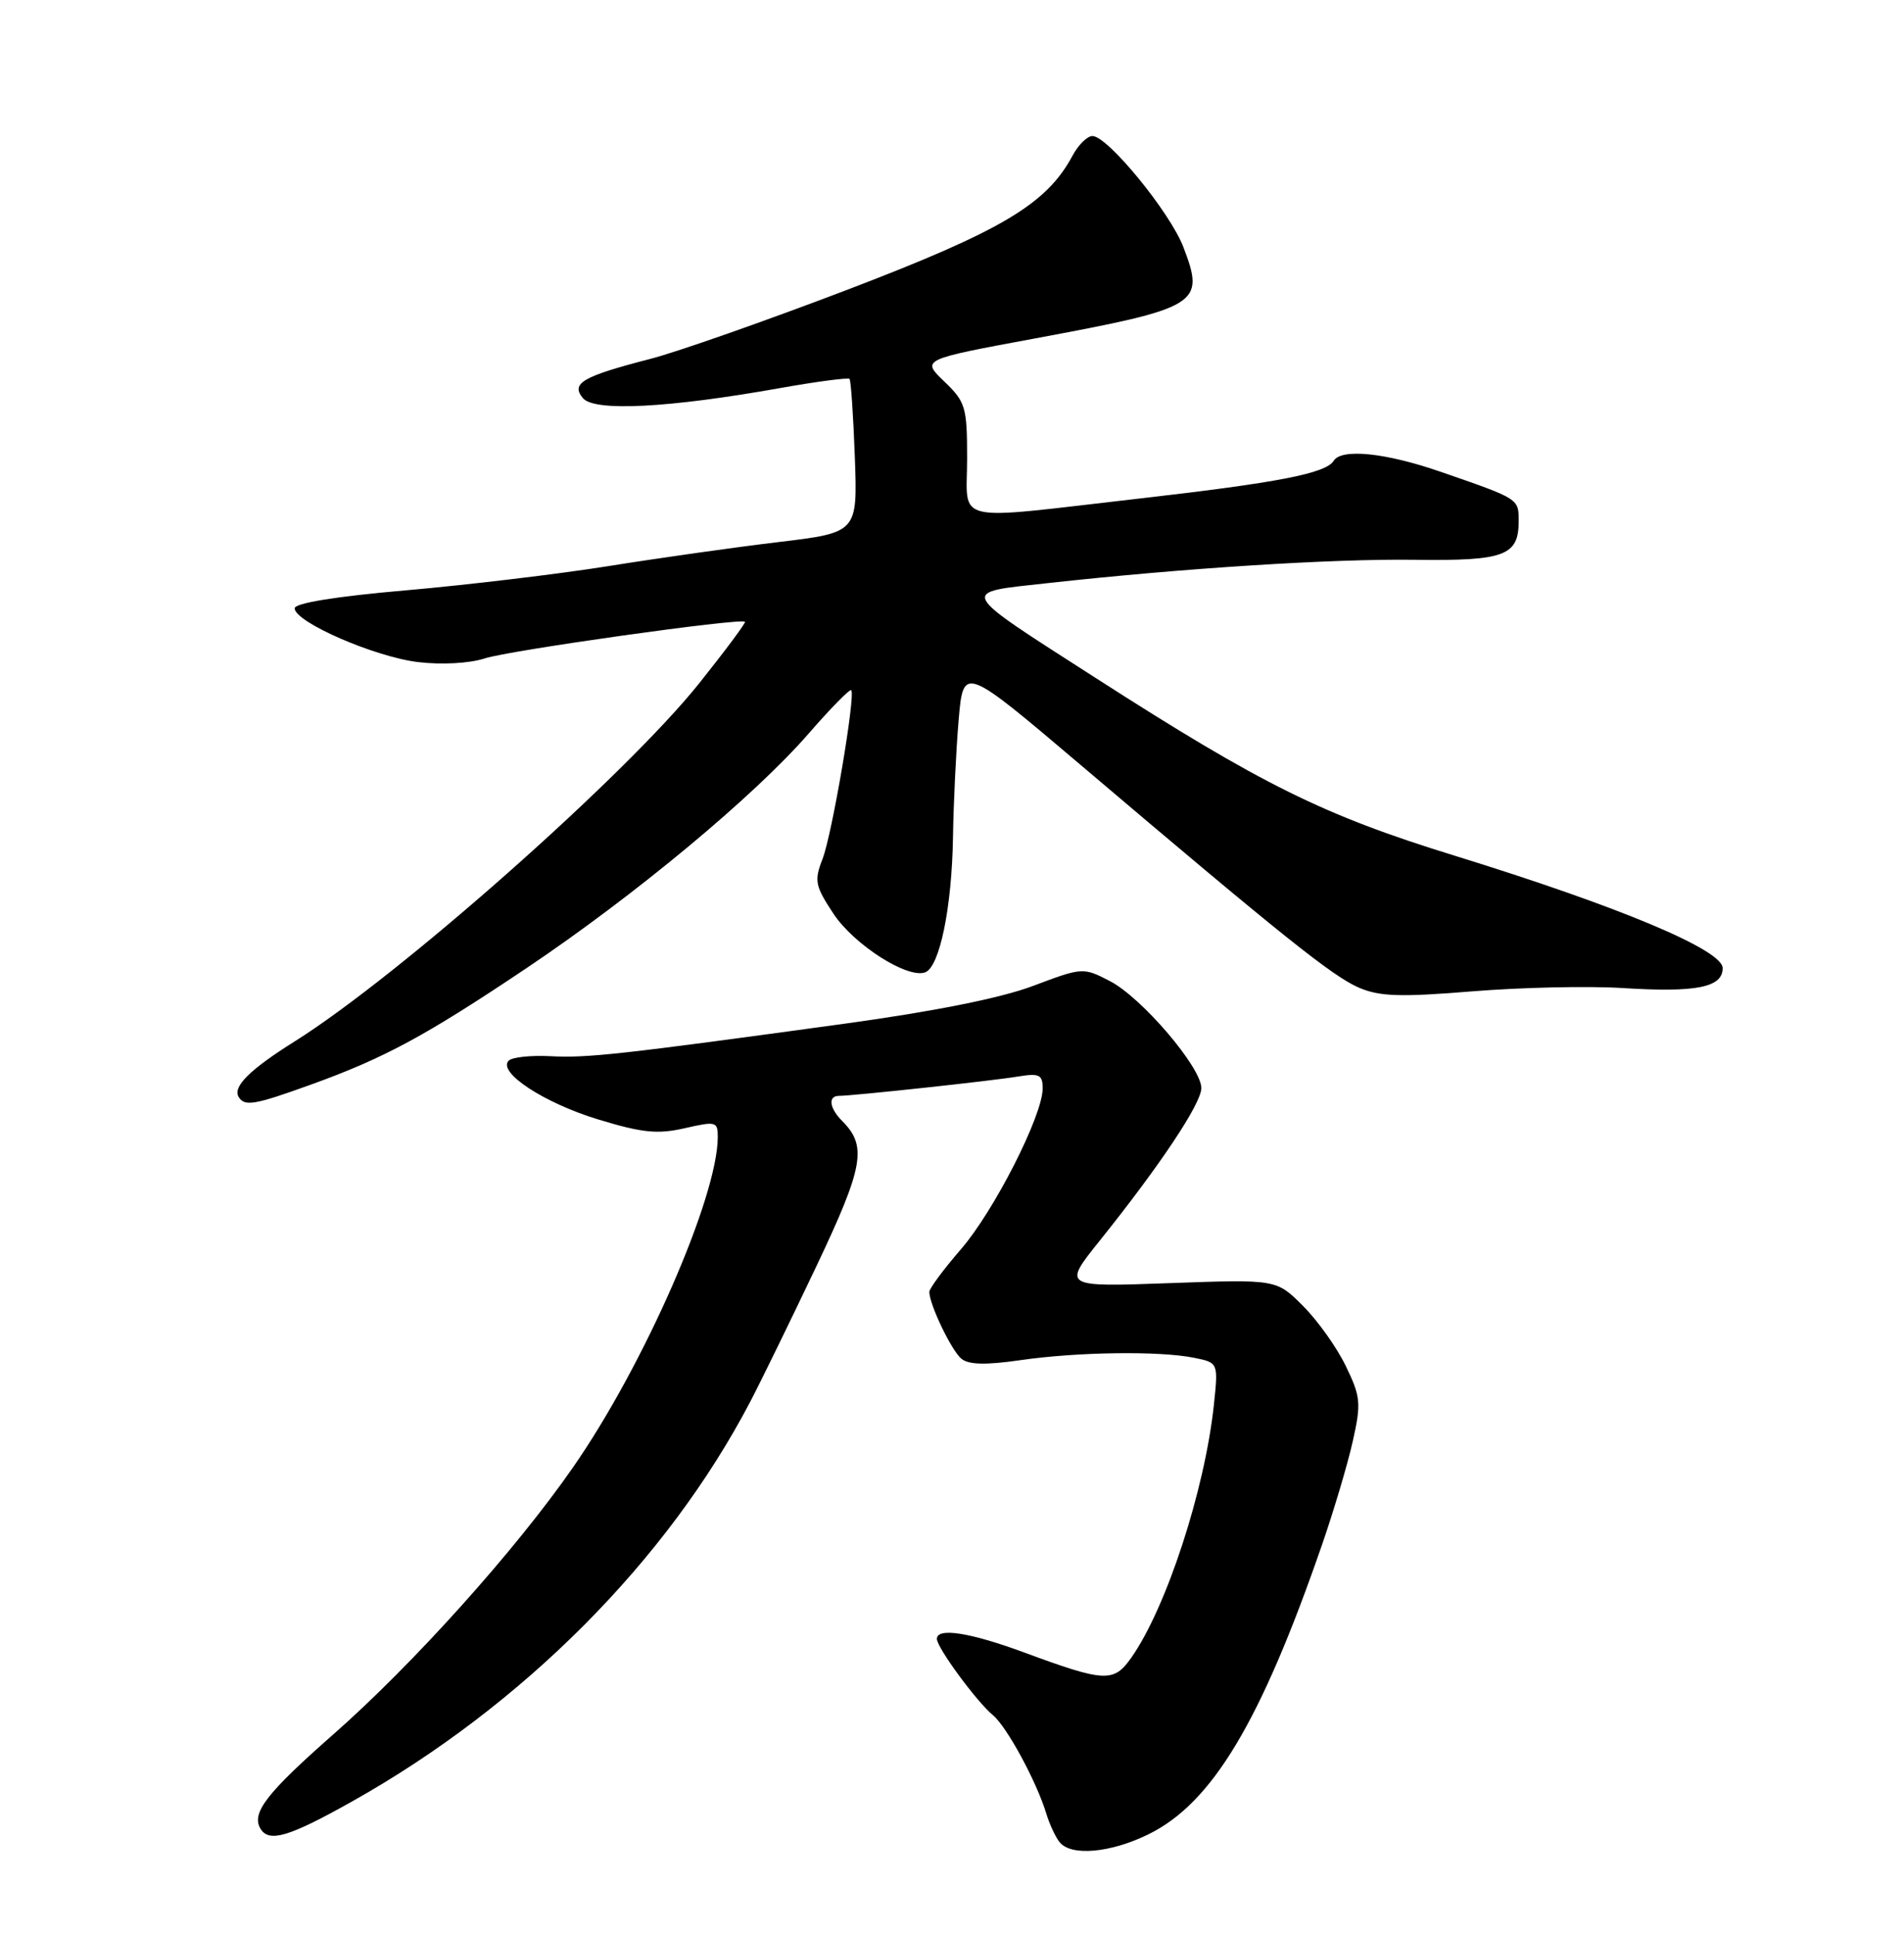 <?xml version="1.0" encoding="UTF-8" standalone="no"?>
<!DOCTYPE svg PUBLIC "-//W3C//DTD SVG 1.1//EN" "http://www.w3.org/Graphics/SVG/1.1/DTD/svg11.dtd" >
<svg xmlns="http://www.w3.org/2000/svg" xmlns:xlink="http://www.w3.org/1999/xlink" version="1.1" viewBox="0 0 252 256">
 <g >
 <path fill="currentColor"
d=" M 152.00 242.71 C 160.44 238.57 166.87 227.84 175.00 204.32 C 176.55 199.83 178.38 193.68 179.05 190.67 C 180.17 185.67 180.09 184.81 178.12 180.75 C 176.94 178.30 174.39 174.72 172.45 172.79 C 168.94 169.27 168.94 169.27 154.79 169.78 C 140.64 170.29 140.64 170.29 145.57 164.14 C 153.56 154.17 159.00 146.01 159.00 143.97 C 159.00 141.23 151.11 132.00 146.91 129.82 C 143.35 127.98 143.27 127.99 136.71 130.46 C 132.46 132.06 123.60 133.83 111.80 135.45 C 81.92 139.55 77.73 140.01 72.83 139.75 C 70.26 139.62 67.79 139.88 67.33 140.34 C 65.80 141.87 72.00 145.94 79.17 148.12 C 85.01 149.90 87.04 150.10 90.63 149.28 C 94.75 148.34 95.00 148.40 95.00 150.43 C 95.00 158.36 85.24 180.65 75.83 194.17 C 68.22 205.13 54.68 220.20 44.10 229.50 C 35.24 237.29 33.22 239.92 34.49 241.99 C 35.63 243.83 38.25 243.05 46.62 238.35 C 69.16 225.70 88.28 206.51 99.28 185.50 C 100.72 182.75 104.65 174.70 108.02 167.61 C 114.32 154.34 114.80 151.65 111.45 148.31 C 109.76 146.61 109.56 145.00 111.04 145.00 C 112.84 145.00 131.35 143.01 134.75 142.44 C 137.56 141.98 138.00 142.20 138.00 144.02 C 138.00 147.60 131.57 160.24 127.17 165.31 C 124.88 167.96 123.00 170.49 123.00 170.94 C 123.00 172.59 125.92 178.69 127.24 179.78 C 128.19 180.58 130.48 180.63 135.05 179.97 C 142.61 178.88 153.39 178.73 158.00 179.65 C 161.25 180.30 161.25 180.30 160.66 185.90 C 159.45 197.19 154.37 212.74 149.73 219.34 C 147.40 222.65 146.25 222.60 135.50 218.63 C 128.37 216.00 124.00 215.32 124.00 216.85 C 124.00 218.01 129.26 225.16 131.41 226.94 C 133.25 228.45 137.22 235.78 138.49 240.00 C 138.91 241.38 139.69 243.06 140.24 243.75 C 141.76 245.64 146.97 245.18 152.00 242.71 Z  M 41.10 143.53 C 50.89 140.00 56.29 137.08 69.67 128.11 C 83.98 118.51 99.83 105.34 107.02 97.07 C 109.93 93.72 112.47 91.14 112.66 91.32 C 113.27 91.94 110.13 110.41 108.86 113.67 C 107.74 116.54 107.88 117.22 110.31 120.90 C 113.03 125.01 120.14 129.55 122.46 128.65 C 124.37 127.92 125.98 120.08 126.13 110.81 C 126.20 106.24 126.54 99.25 126.88 95.27 C 127.50 88.05 127.50 88.05 143.09 101.27 C 169.72 123.87 176.39 129.20 179.87 130.69 C 182.61 131.86 185.38 131.95 194.87 131.17 C 201.27 130.65 210.18 130.45 214.68 130.73 C 224.50 131.35 228.00 130.66 228.00 128.10 C 228.00 125.69 214.36 119.97 192.49 113.21 C 175.12 107.85 167.03 103.84 145.02 89.71 C 126.54 77.84 126.86 78.46 138.65 77.16 C 156.56 75.18 176.35 73.92 187.27 74.07 C 199.12 74.23 201.00 73.53 201.00 68.98 C 201.00 65.96 201.12 66.04 190.57 62.39 C 183.35 59.90 177.54 59.31 176.52 60.97 C 175.49 62.64 169.14 63.87 150.75 65.97 C 125.59 68.85 128.00 69.41 128.00 60.69 C 128.00 53.85 127.80 53.18 124.97 50.47 C 121.95 47.57 121.95 47.57 136.88 44.80 C 158.78 40.73 159.52 40.27 156.63 32.71 C 154.87 28.10 146.60 18.00 144.59 18.00 C 143.90 18.00 142.71 19.18 141.94 20.62 C 138.52 27.00 132.61 30.52 112.25 38.30 C 101.39 42.44 89.59 46.59 86.02 47.50 C 77.09 49.81 75.52 50.72 77.15 52.68 C 78.65 54.49 88.50 53.98 103.30 51.34 C 108.14 50.48 112.26 49.94 112.44 50.14 C 112.62 50.34 112.94 54.99 113.14 60.48 C 113.50 70.47 113.50 70.47 103.00 71.73 C 97.22 72.42 87.10 73.85 80.50 74.91 C 73.90 75.96 61.86 77.40 53.75 78.11 C 44.49 78.91 39.00 79.80 39.00 80.49 C 39.00 82.31 49.64 86.94 55.37 87.61 C 58.48 87.98 62.17 87.77 64.15 87.12 C 67.36 86.06 98.07 81.74 98.60 82.27 C 98.74 82.40 96.01 86.06 92.55 90.40 C 82.82 102.58 52.84 129.11 39.01 137.79 C 33.06 141.52 30.76 143.80 31.59 145.15 C 32.39 146.43 33.65 146.22 41.10 143.53 Z "/>
</g>
</svg>
